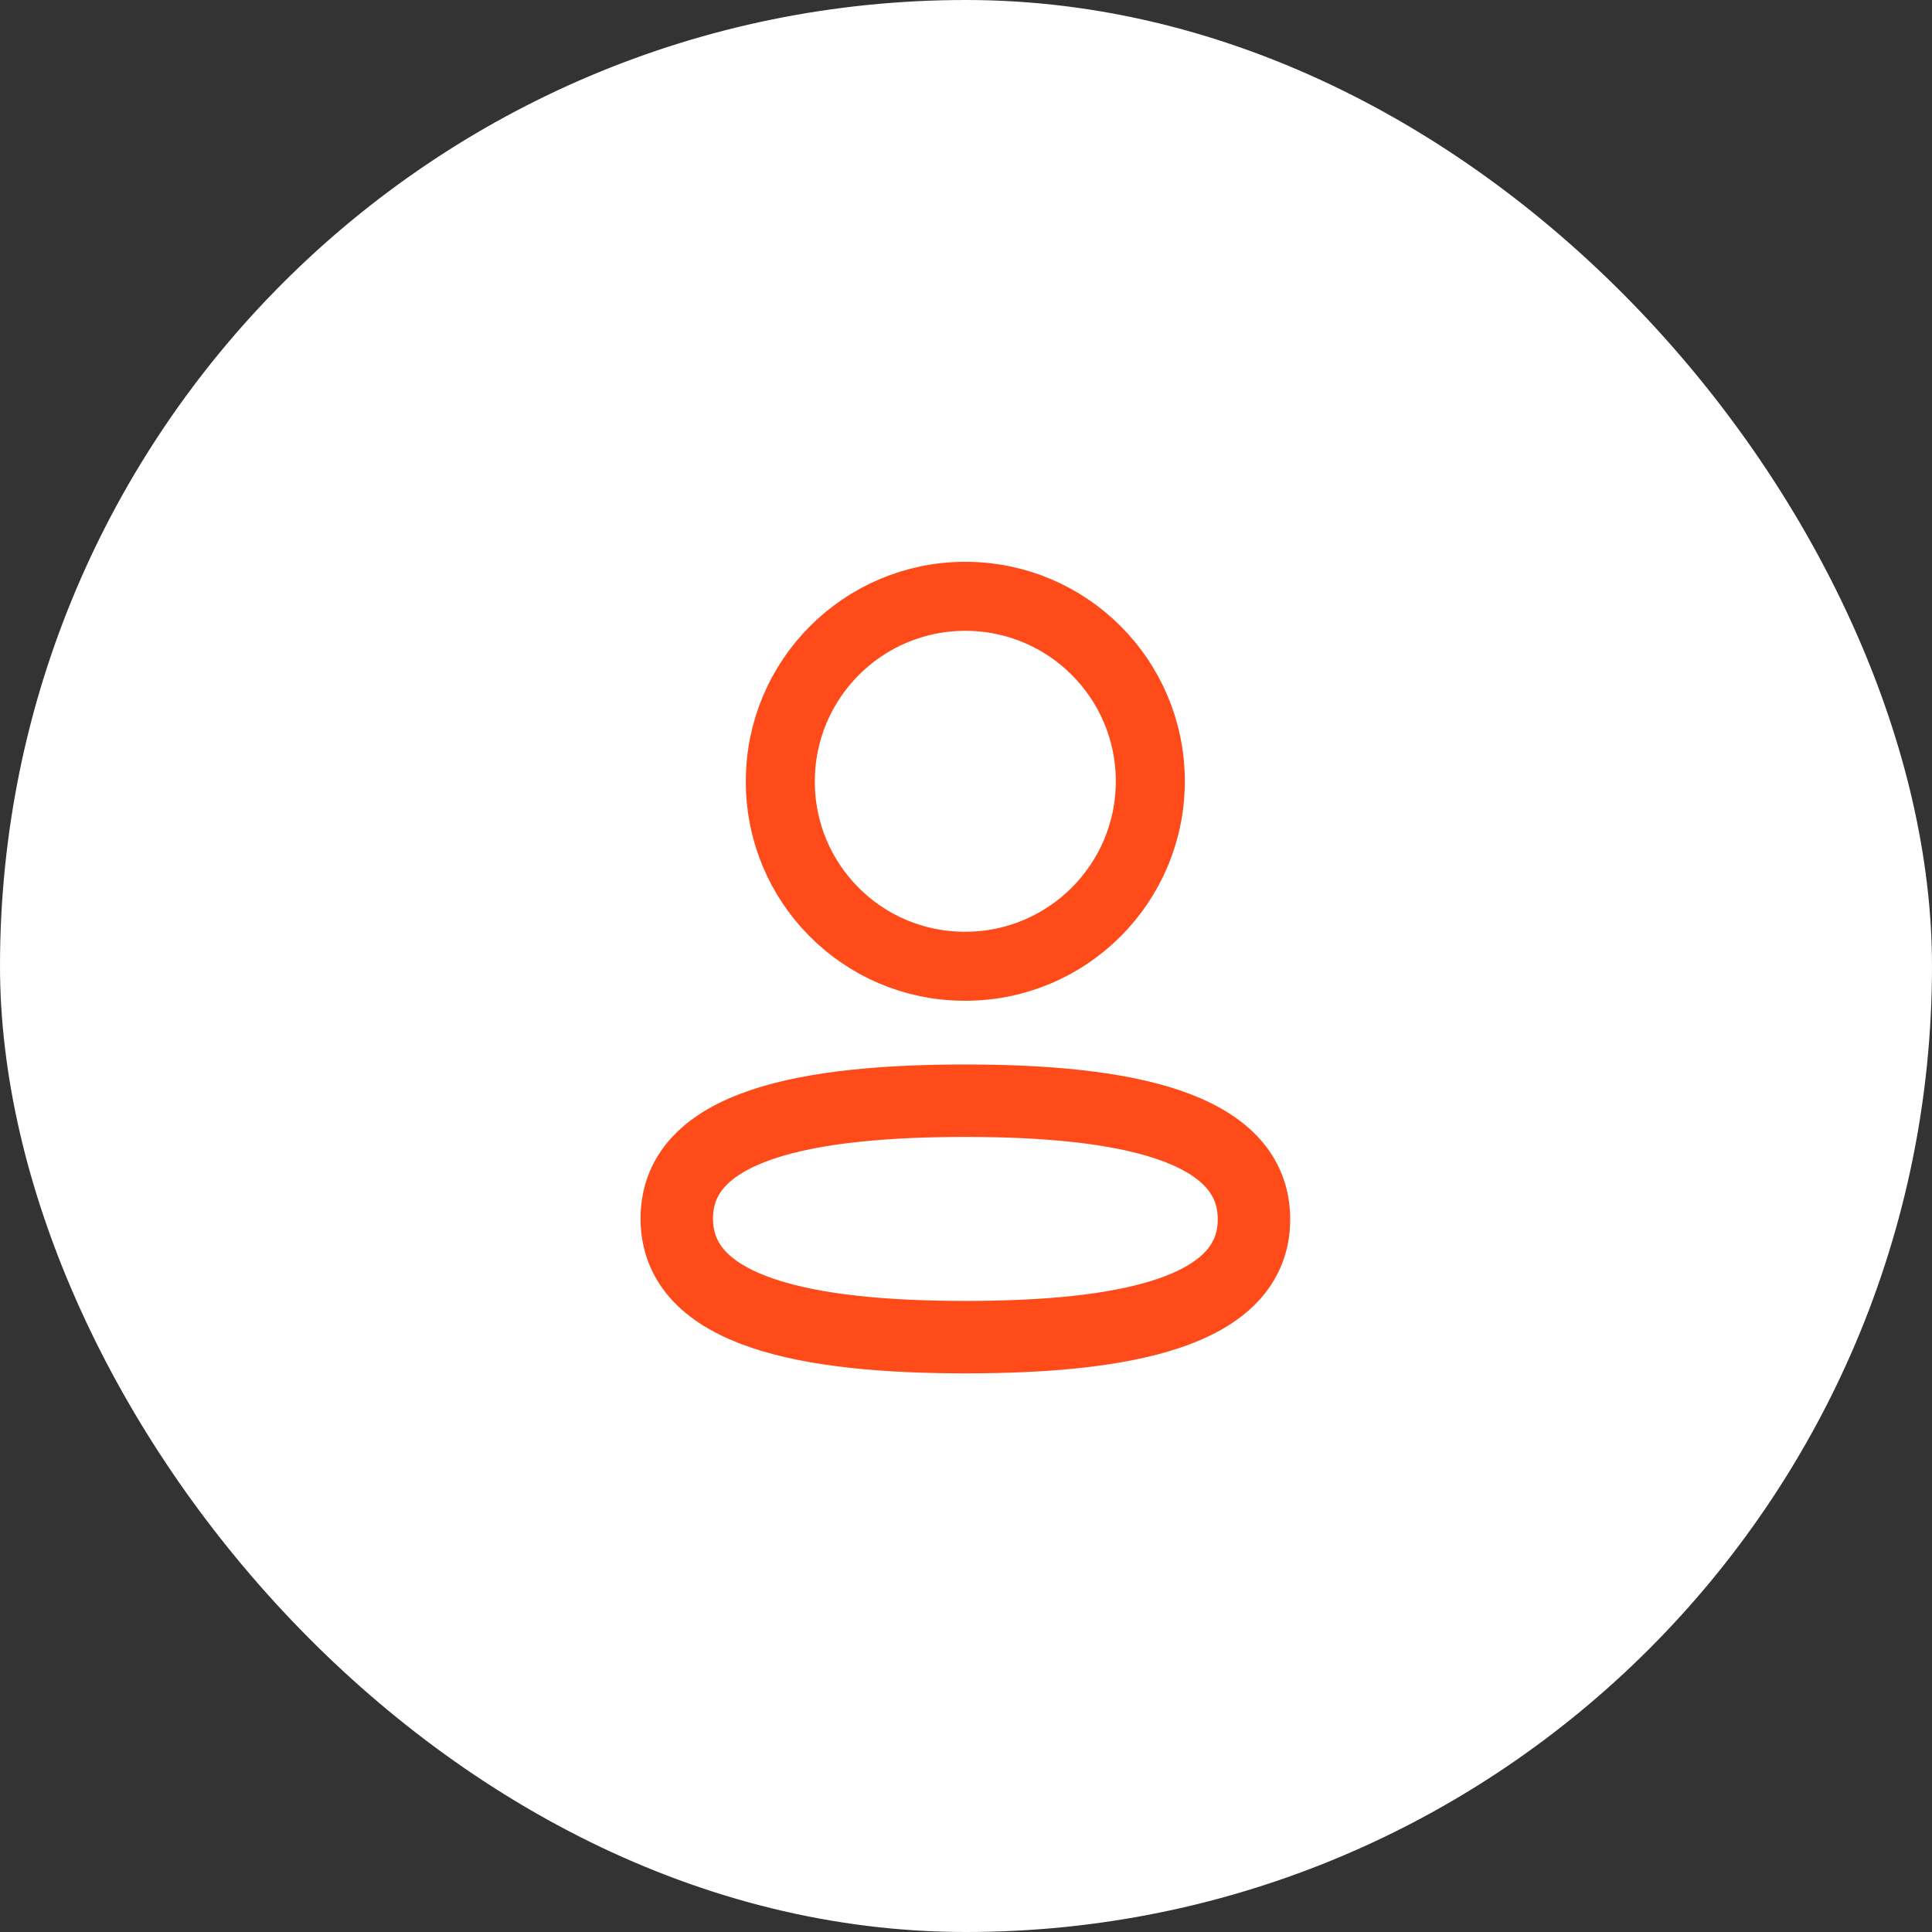 <svg width="40" height="40" viewBox="0 0 40 40" fill="none" xmlns="http://www.w3.org/2000/svg">
<rect x="0" y="0" width="40" height="40" fill="#333333" stroke="none"/>
<rect width="40" height="40" rx="20" fill="white"/>
<path fill-rule="evenodd" clip-rule="evenodd" d="M19.987 22.789C16.764 22.789 14.012 23.276 14.012 25.228C14.012 27.18 16.747 27.684 19.987 27.684C23.21 27.684 25.962 27.196 25.962 25.245C25.962 23.295 23.228 22.789 19.987 22.789Z" stroke="#FF4B19" stroke-width="1.5" stroke-linecap="round" stroke-linejoin="round"/>
<path fill-rule="evenodd" clip-rule="evenodd" d="M19.986 20.005C22.102 20.005 23.816 18.29 23.816 16.175C23.816 14.06 22.102 12.346 19.986 12.346C17.871 12.346 16.156 14.06 16.156 16.175C16.149 18.283 17.852 19.998 19.959 20.005H19.986Z" stroke="#FF4B19" stroke-width="1.429" stroke-linecap="round" stroke-linejoin="round"/>
</svg>
